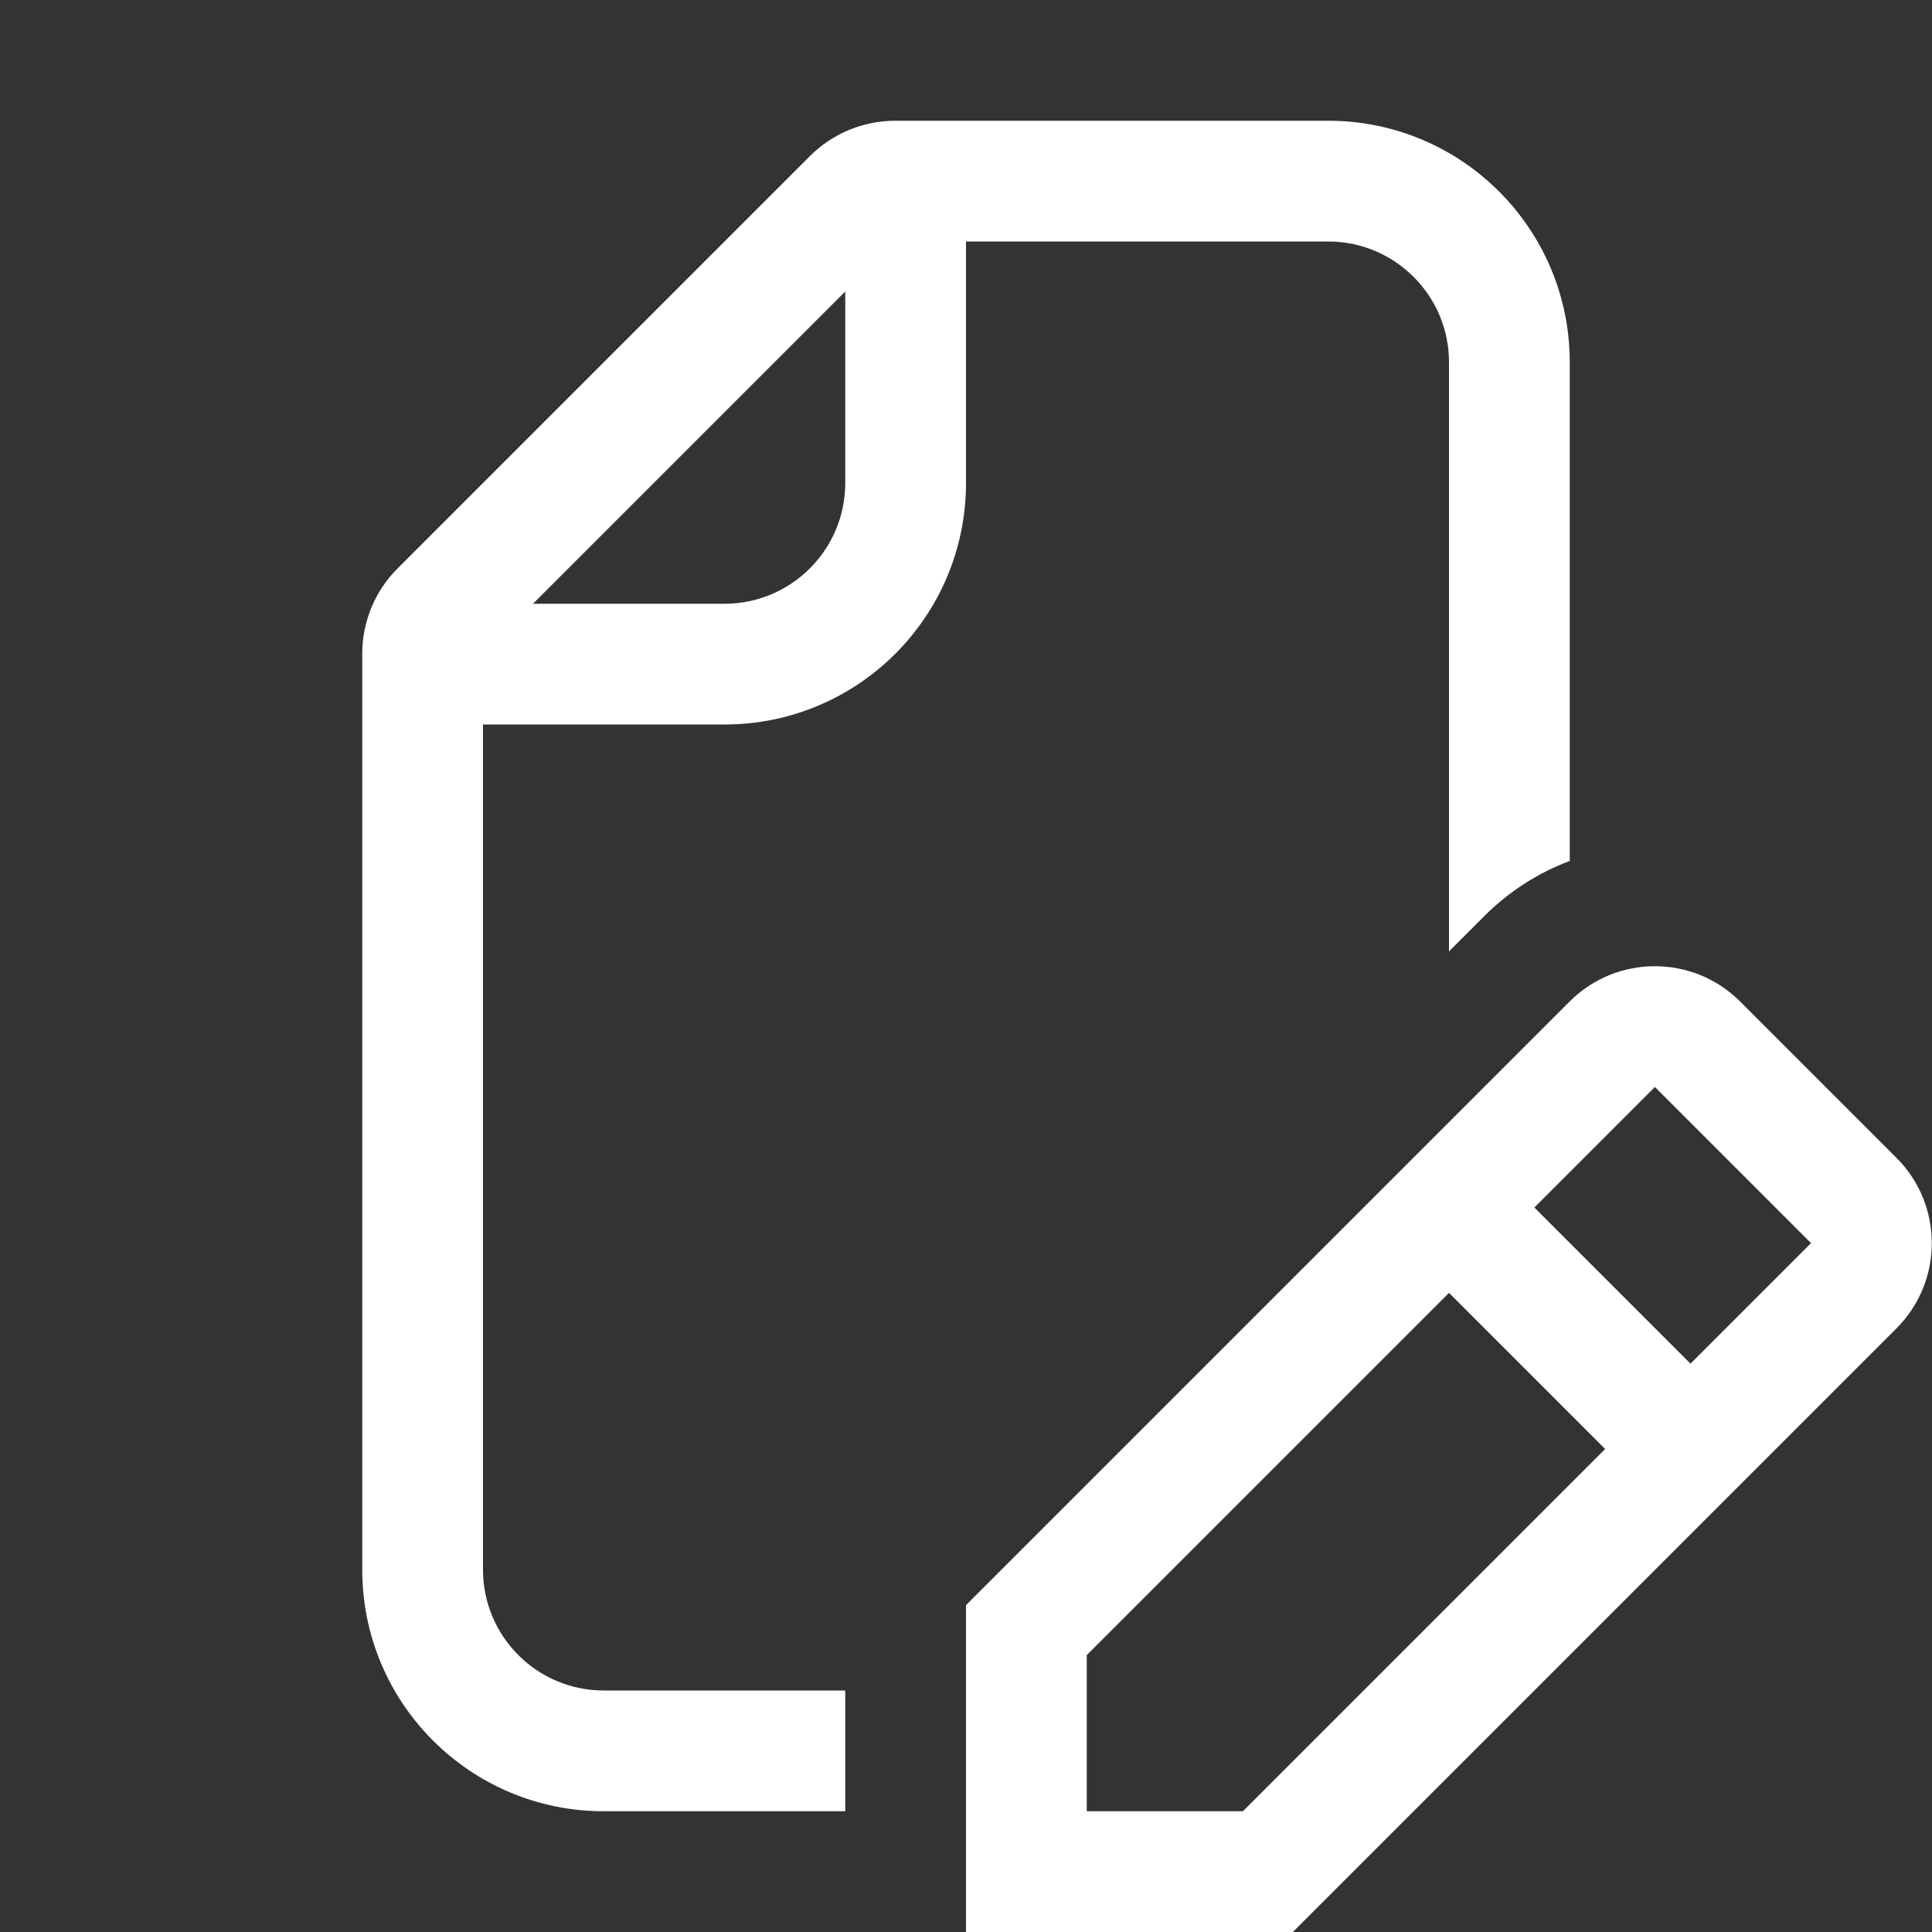 <?xml version="1.0" encoding="utf-8"?>
<!-- Generator: Adobe Illustrator 27.2.0, SVG Export Plug-In . SVG Version: 6.00 Build 0)  -->
<svg version="1.1" id="Layer_1" xmlns="http://www.w3.org/2000/svg" xmlns:xlink="http://www.w3.org/1999/xlink" x="0px" y="0px"
	 viewBox="0 0 16 16" style="enable-background:new 0 0 16 16;" xml:space="preserve">
<rect x="0" y="0" width="16" height="16" fill="#333333" stroke="none"/>
<style type="text/css">
	.st0{fill-rule:evenodd;clip-rule:evenodd;fill:#FFFFFF;}
</style>
<path class="st0" d="M14.412,8.295c-0.391-0.391-1.024-0.391-1.414,0l-1.351,1.351L8,13.293V16h2.707l4.998-4.998
	c0.391-0.391,0.391-1.024,0-1.414L14.412,8.295z M14,11.293l0.998-0.998l-1.293-1.293L12.707,10L14,11.293z M12,10.707L13.293,12
	l-3,3H9v-1.293L12,10.707z"/>
<path class="st0" d="M3,13V5.414c0-0.265,0.105-0.52,0.293-0.707l3.414-3.414C6.895,1.105,7.149,1,7.414,1H11c1.105,0,2,0.895,2,2
	v4.13c-0.259,0.097-0.501,0.25-0.709,0.458L12,7.879V3c0-0.552-0.448-1-1-1H8v2c0,1.105-0.895,2-2,2H4v7c0,0.552,0.448,1,1,1h2v1H5
	C3.895,15,3,14.105,3,13z M4.414,5L7,2.414V4c0,0.552-0.448,1-1,1H4.414z"/>
</svg>
